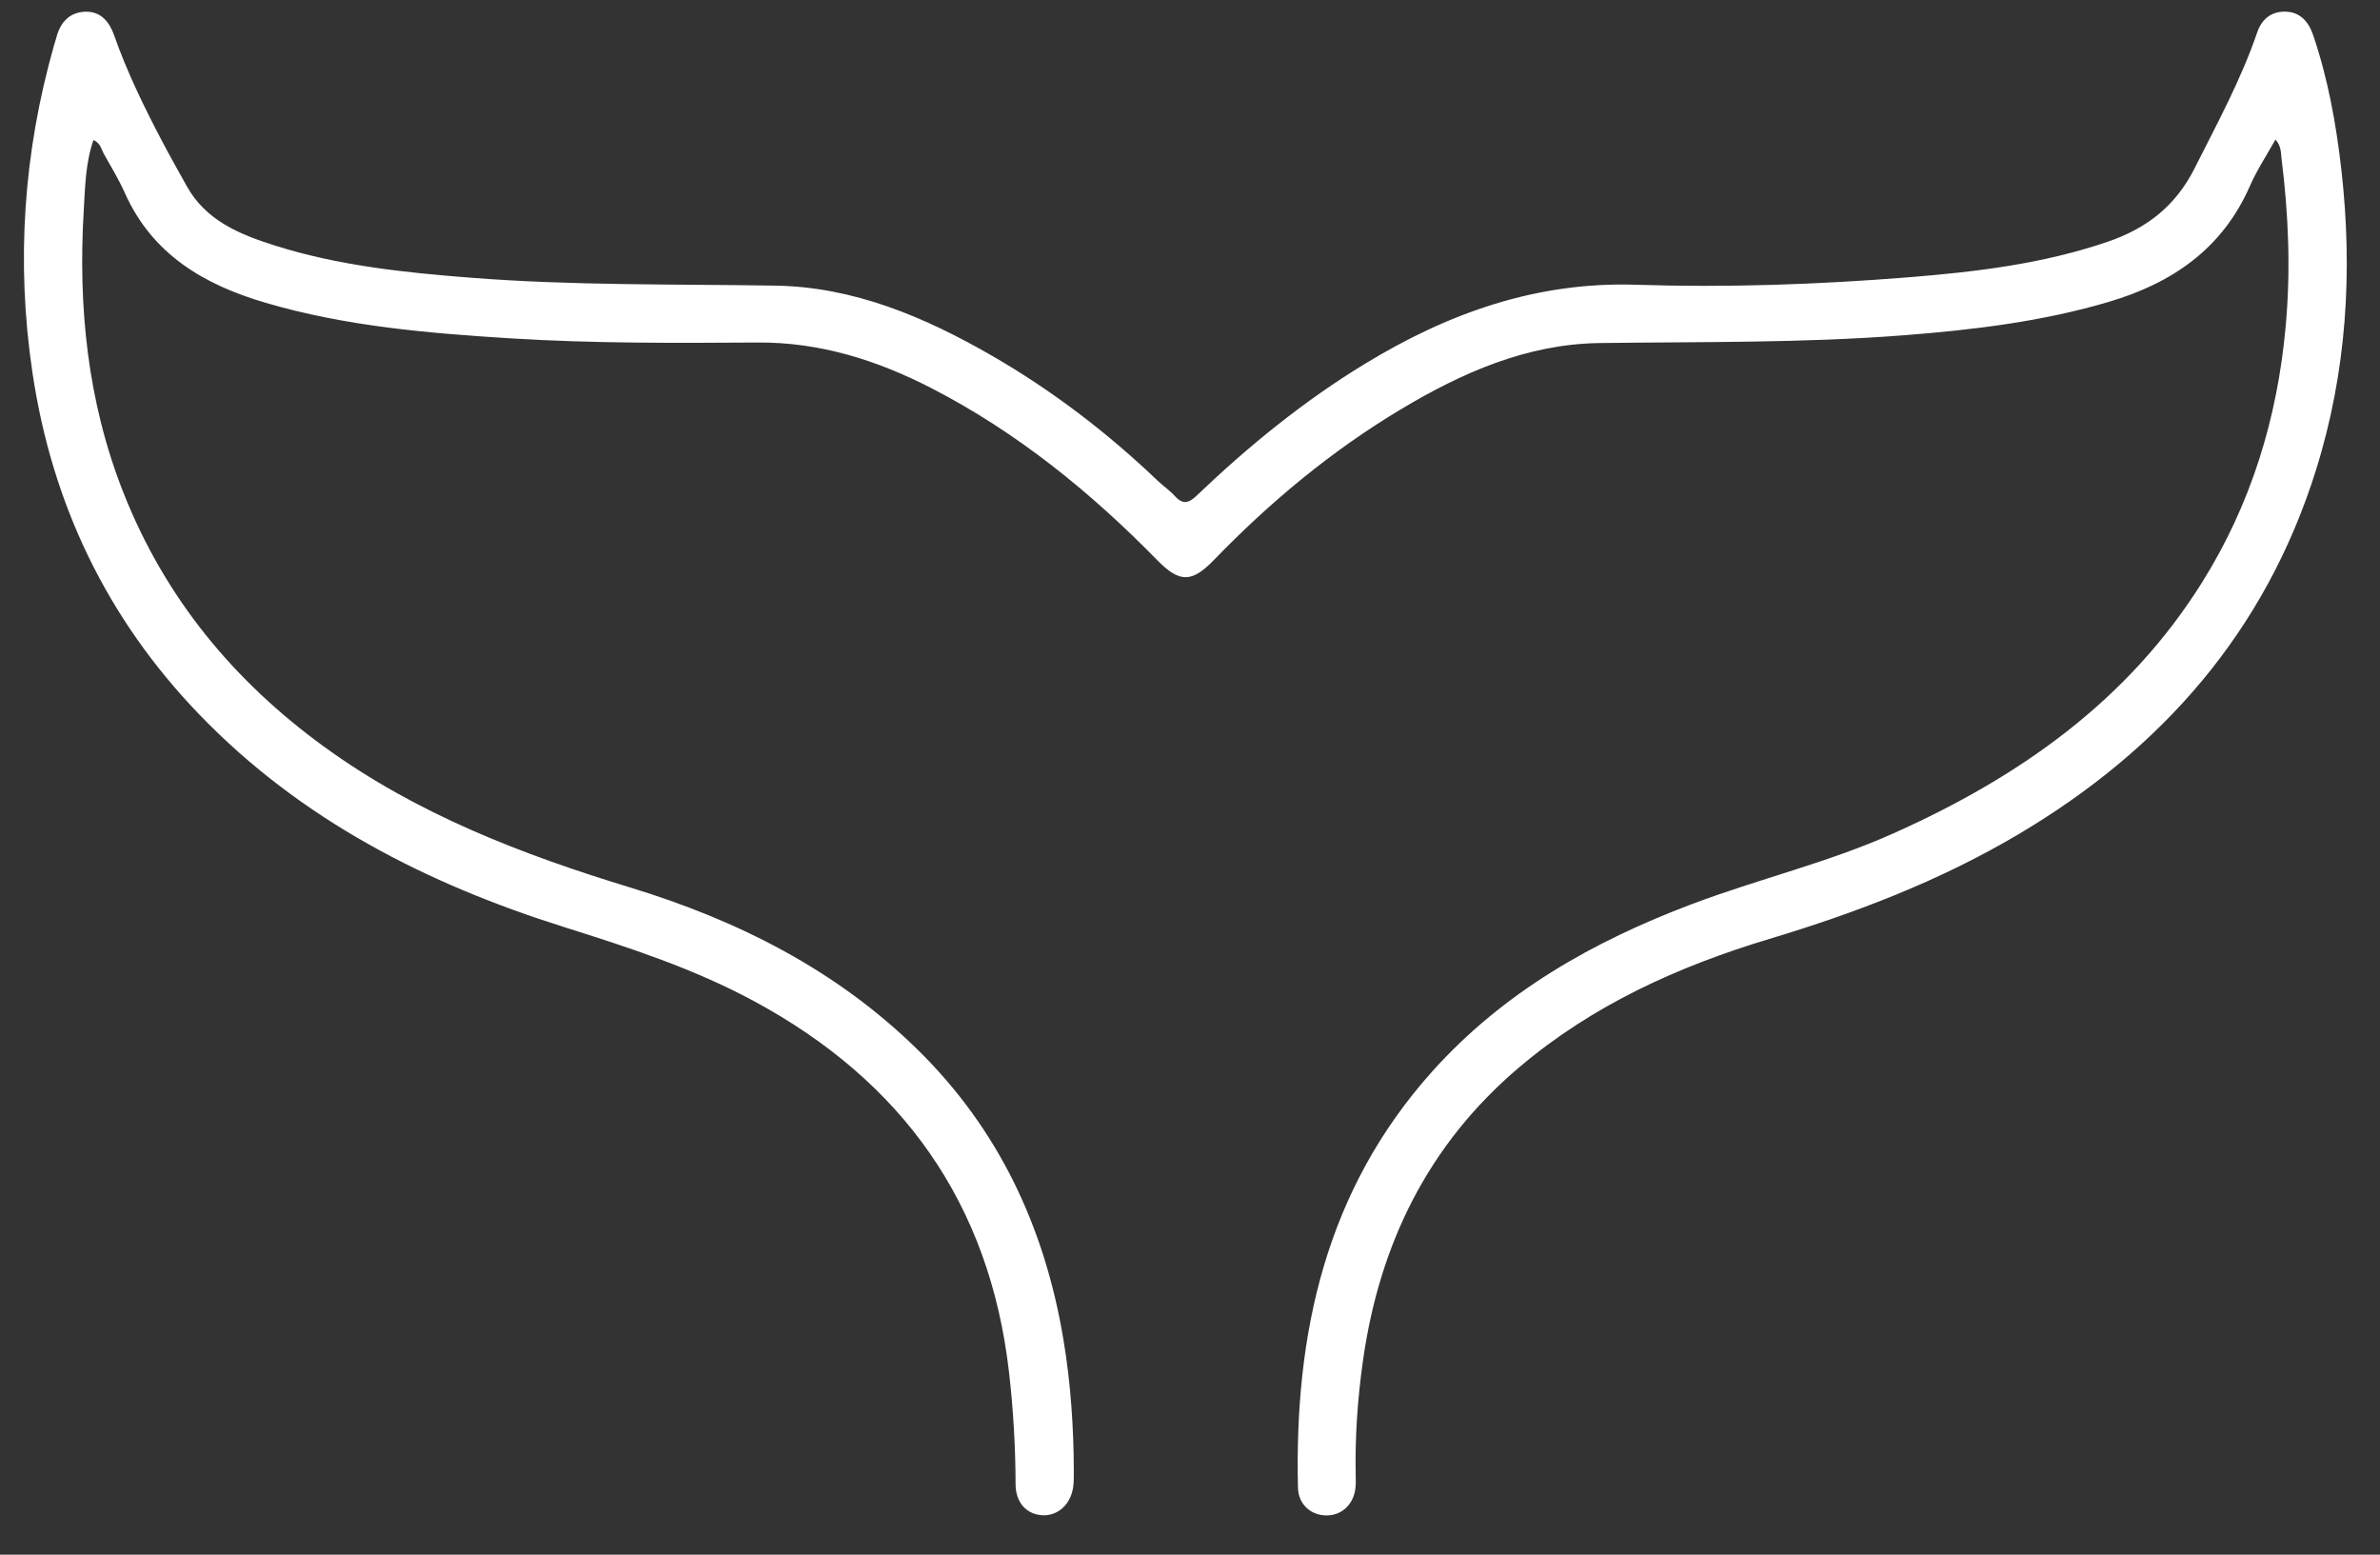 <?xml version="1.0" encoding="UTF-8" standalone="no"?><svg width='49' height='32' viewBox='0 0 49 32' fill='none' xmlns='http://www.w3.org/2000/svg'>
<rect x="0" y="0" width="49" height="32" fill="#333333" stroke="none"/>
<path d='M1.924 2.882C1.761 3.352 1.753 3.842 1.725 4.316C1.605 6.314 1.8 8.27 2.545 10.151C3.399 12.307 4.809 14.016 6.673 15.37C8.581 16.756 10.737 17.585 12.973 18.267C15.184 18.941 17.216 19.96 18.891 21.604C20.568 23.25 21.507 25.265 21.892 27.559C22.044 28.465 22.106 29.378 22.108 30.297C22.108 30.407 22.11 30.518 22.092 30.626C22.033 30.986 21.759 31.216 21.437 31.187C21.125 31.159 20.91 30.92 20.909 30.55C20.907 29.779 20.862 29.012 20.774 28.246C20.375 24.767 18.577 22.252 15.517 20.603C14.283 19.938 12.961 19.506 11.629 19.087C8.793 18.195 6.196 16.878 4.102 14.705C2.199 12.731 1.07 10.37 0.668 7.669C0.328 5.39 0.483 3.135 1.117 0.916C1.131 0.869 1.148 0.823 1.16 0.775C1.241 0.455 1.437 0.245 1.772 0.241C2.08 0.238 2.253 0.452 2.349 0.725C2.613 1.477 2.962 2.191 3.331 2.895C3.495 3.209 3.671 3.517 3.843 3.828C4.238 4.54 4.932 4.823 5.649 5.051C6.963 5.467 8.325 5.61 9.691 5.716C11.777 5.88 13.868 5.846 15.958 5.879C17.578 5.904 19.033 6.522 20.414 7.317C21.659 8.034 22.794 8.902 23.834 9.894C23.949 10.004 24.083 10.094 24.189 10.211C24.353 10.393 24.476 10.357 24.641 10.198C25.704 9.182 26.839 8.257 28.099 7.49C29.814 6.445 31.633 5.795 33.681 5.861C35.551 5.922 37.422 5.857 39.287 5.708C40.676 5.597 42.059 5.432 43.391 4.977C44.192 4.704 44.792 4.242 45.183 3.464C45.645 2.546 46.137 1.644 46.471 0.669C46.565 0.394 46.758 0.237 47.044 0.24C47.353 0.242 47.53 0.446 47.623 0.721C47.928 1.617 48.096 2.544 48.203 3.48C48.443 5.58 48.316 7.655 47.68 9.682C46.64 12.995 44.51 15.422 41.558 17.171C39.949 18.125 38.218 18.788 36.431 19.325C34.554 19.889 32.792 20.686 31.278 21.968C29.404 23.555 28.401 25.605 28.061 28.007C27.95 28.794 27.894 29.586 27.912 30.383C27.914 30.468 27.915 30.555 27.905 30.639C27.865 30.964 27.628 31.188 27.324 31.192C27 31.198 26.732 30.973 26.723 30.625C26.647 27.447 27.294 24.5 29.488 22.053C30.955 20.418 32.804 19.375 34.831 18.61C36.203 18.092 37.637 17.756 38.981 17.154C41.568 15.998 43.814 14.426 45.342 11.979C46.345 10.374 46.885 8.614 47.057 6.73C47.164 5.566 47.117 4.411 46.972 3.257C46.957 3.137 46.969 3.01 46.848 2.872C46.665 3.2 46.465 3.501 46.322 3.827C45.757 5.118 44.727 5.825 43.421 6.212C42.041 6.621 40.623 6.79 39.195 6.901C37.109 7.063 35.019 7.033 32.929 7.061C31.433 7.082 30.099 7.671 28.836 8.428C27.411 9.282 26.145 10.335 24.992 11.527C24.538 11.996 24.284 11.998 23.829 11.533C22.452 10.127 20.939 8.898 19.181 7.992C18.059 7.414 16.88 7.041 15.6 7.05C13.912 7.061 12.225 7.07 10.54 6.966C8.832 6.86 7.127 6.719 5.471 6.233C4.201 5.861 3.136 5.239 2.568 3.967C2.444 3.689 2.283 3.426 2.134 3.16C2.084 3.067 2.069 2.946 1.924 2.882Z' fill='white'/>
</svg>
